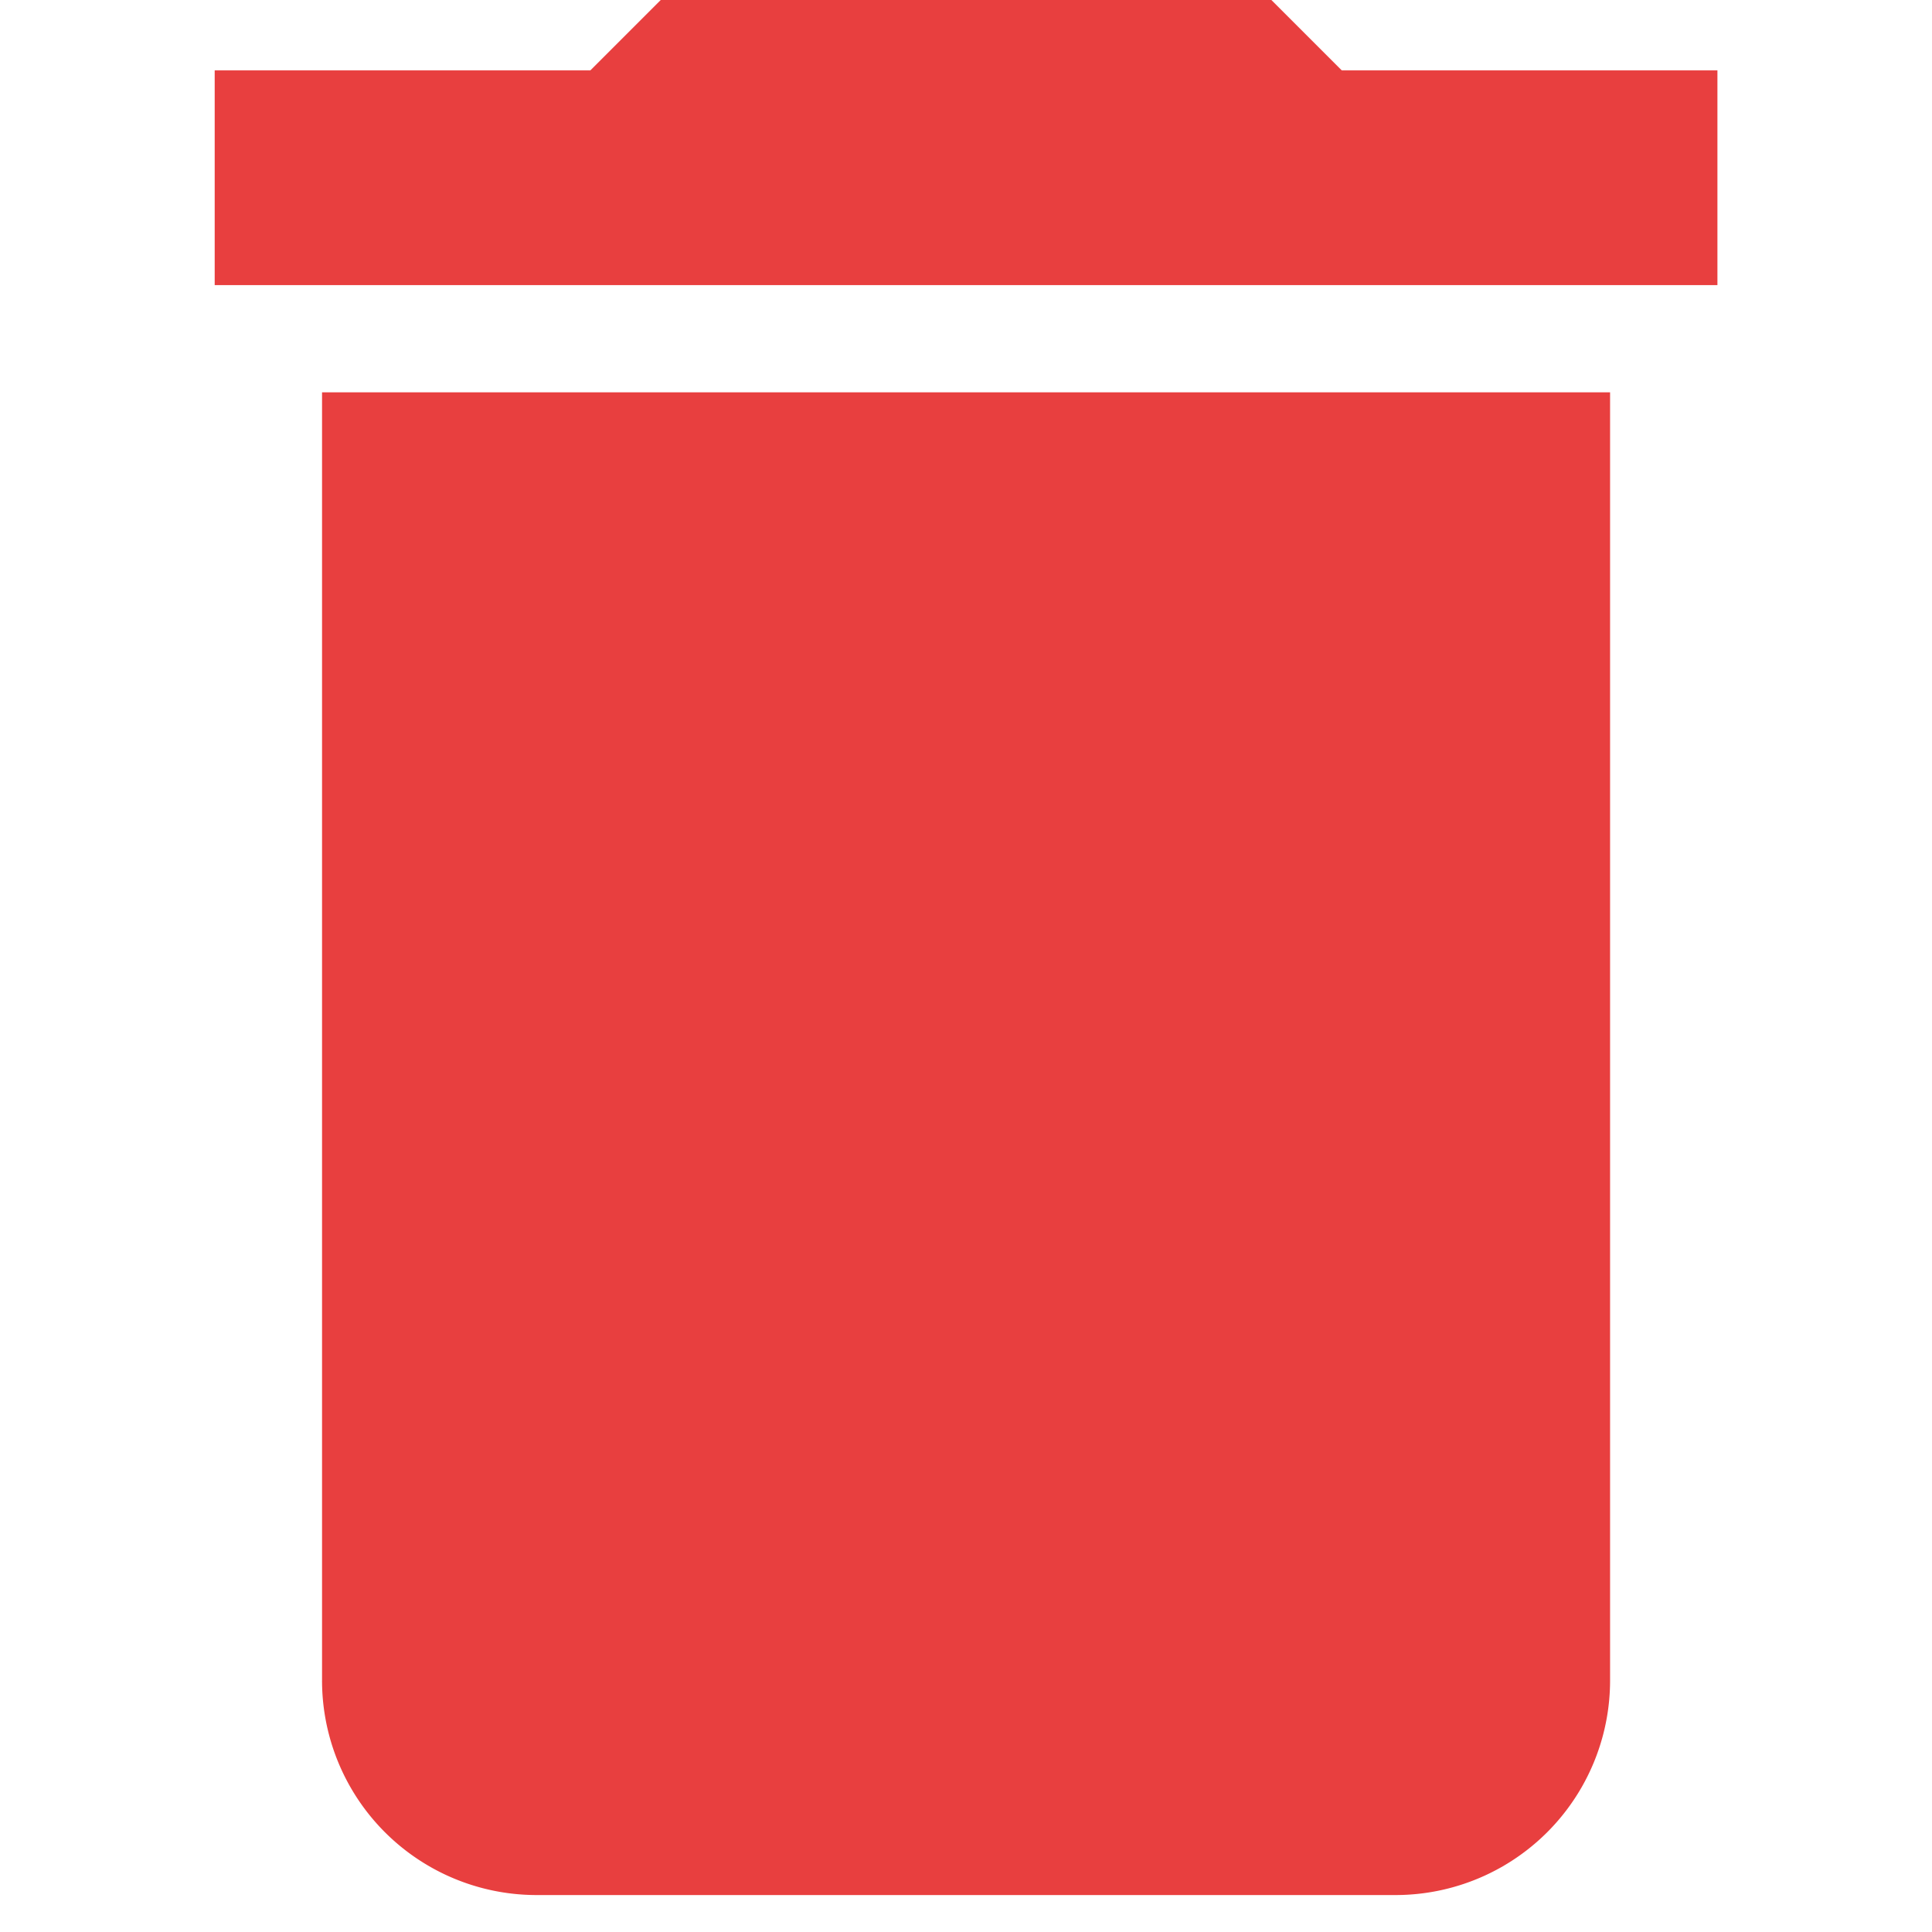<svg xmlns="http://www.w3.org/2000/svg" xmlns:xlink="http://www.w3.org/1999/xlink" width="16" height="16" viewBox="0 0 16 16"><g transform="translate(0 -0.306)"><g transform="translate(1.778)"><g transform="translate(0)"><path d="M3.333,15.111a1.777,1.777,0,0,0,1.778,1.778h7.111A1.777,1.777,0,0,0,14,15.111V4.444H3.333Z" transform="translate(-2.444 -0.889)" fill="#e83f3f"/><path d="M11.556.889,10.667,0H6.222L5.333.889H2.222V2.667H14.667V.889Z" transform="translate(-2.222)" fill="#e83f3f"/></g></g></g></svg>